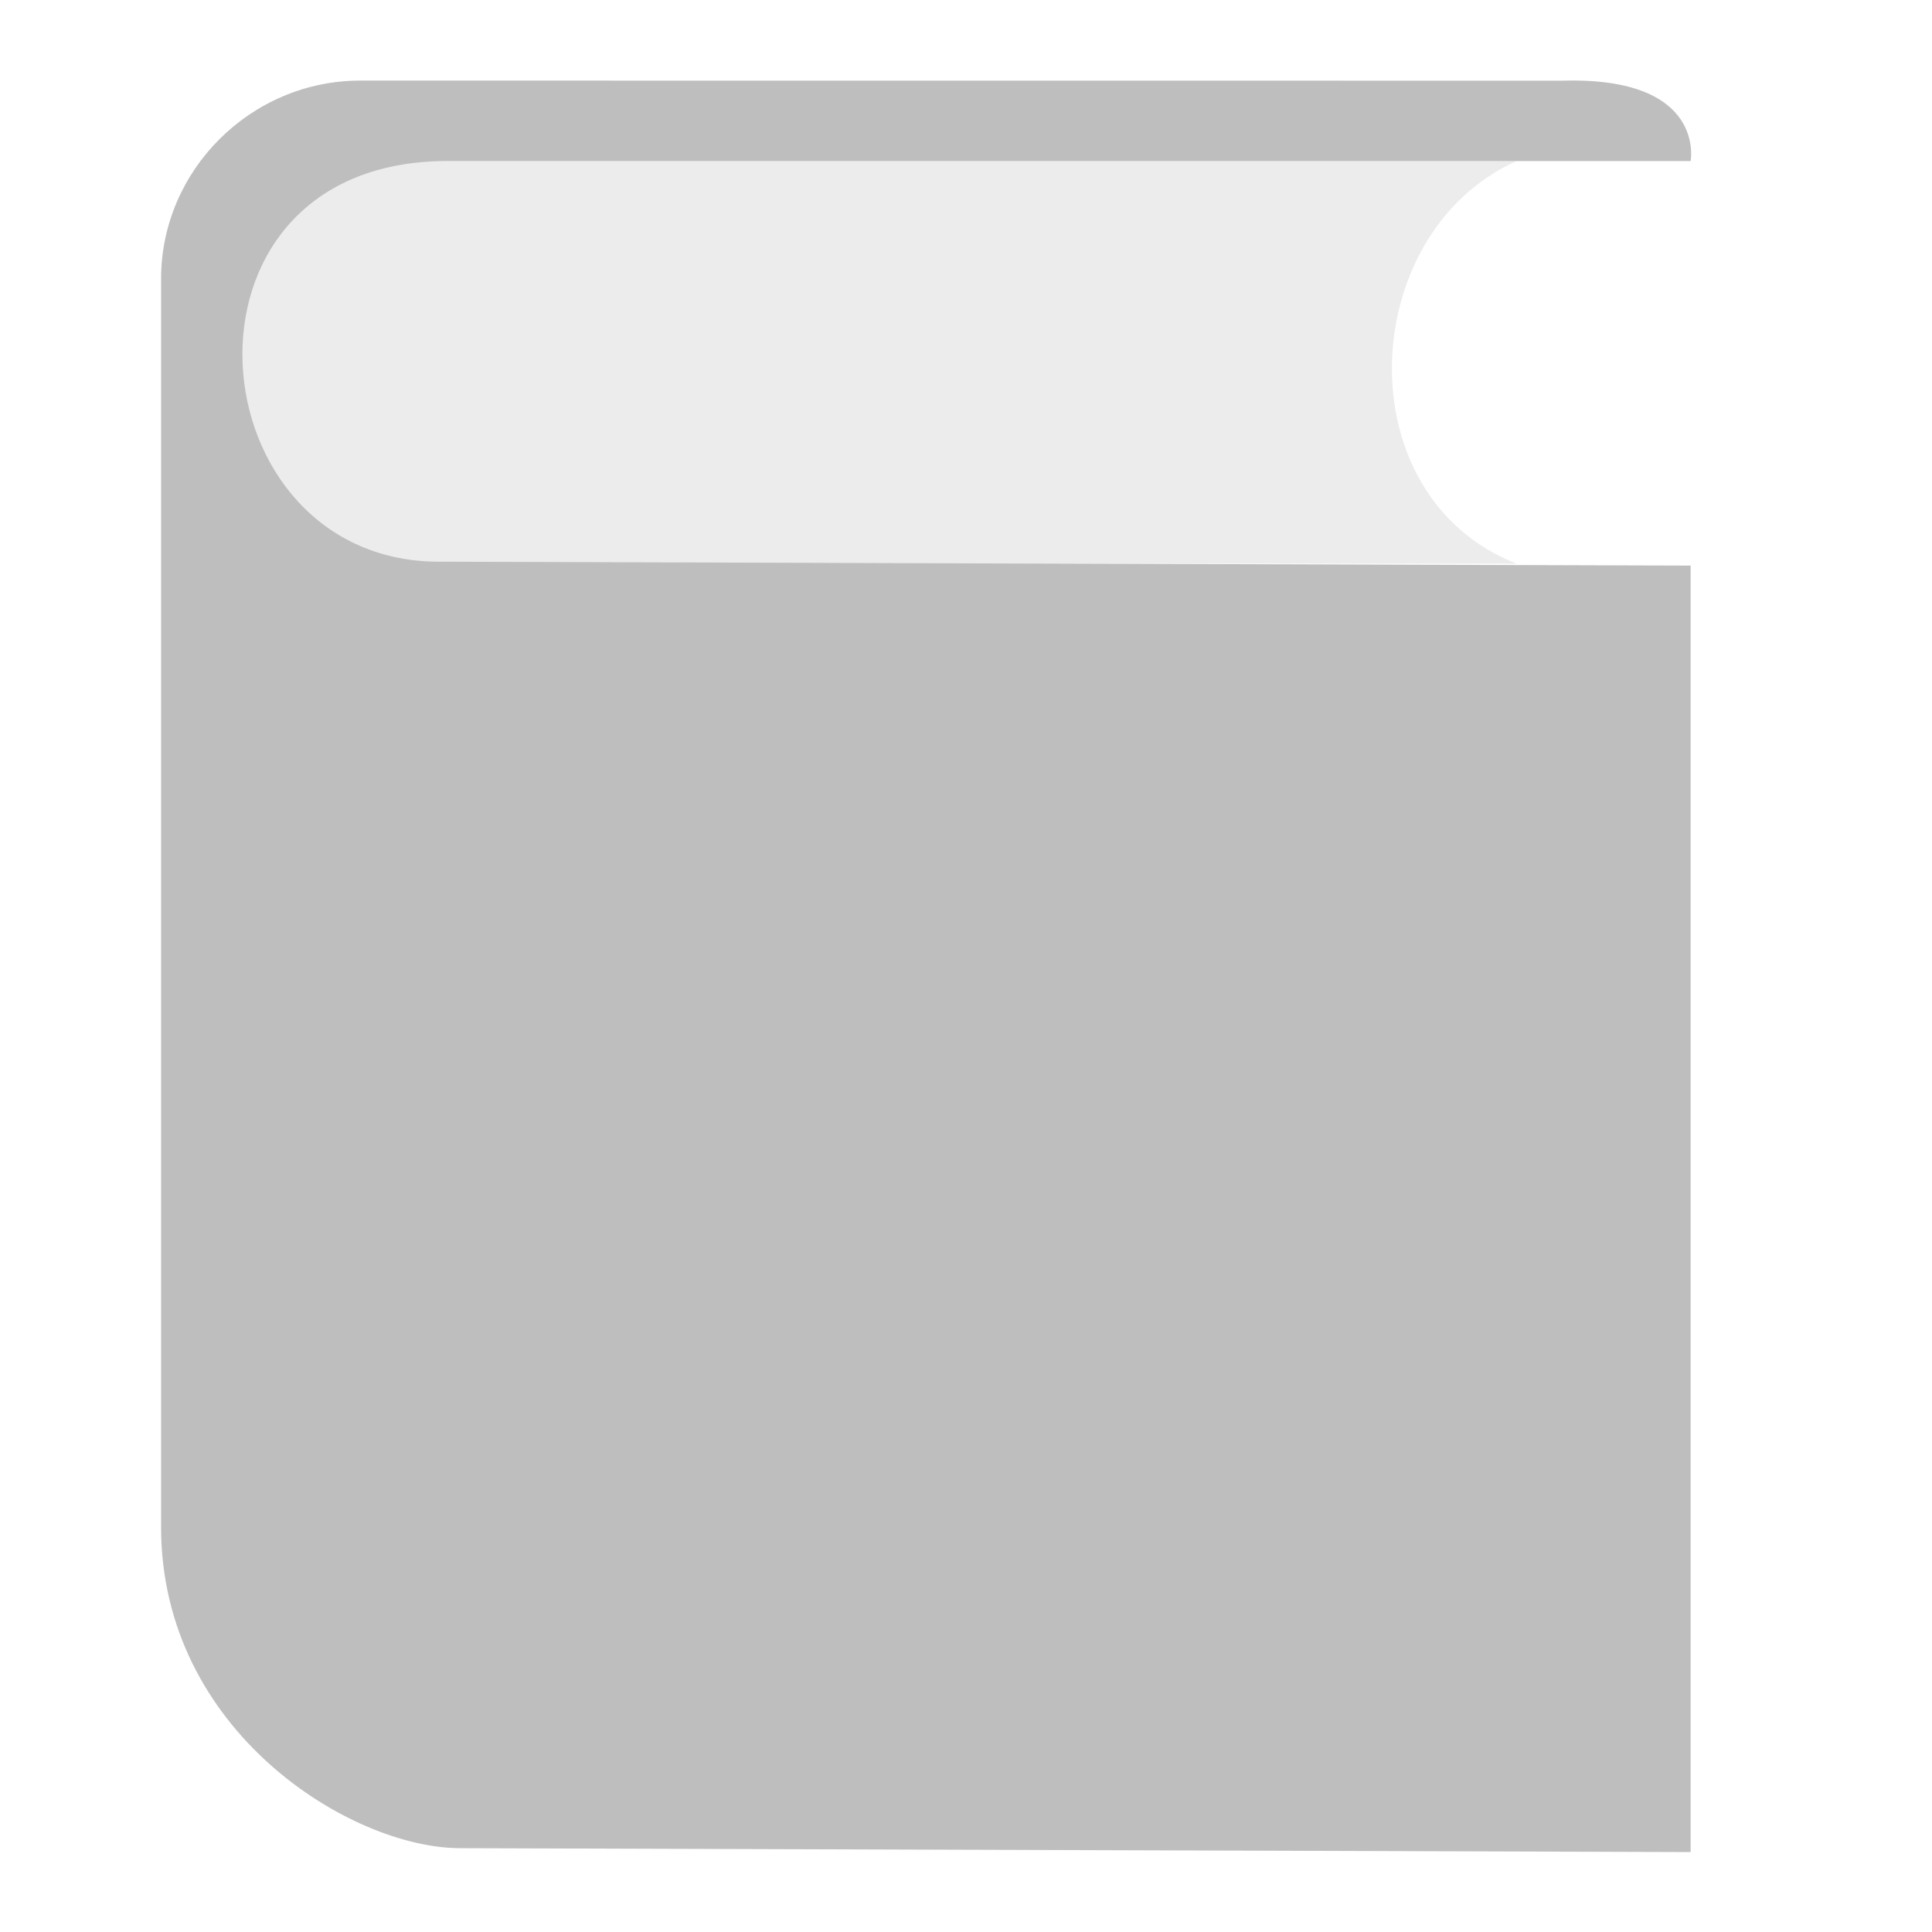 <?xml version="1.0" encoding="UTF-8"?>
<svg id="svg7384" width="24" height="24" version="1.1" viewBox="0 0 24 24" xmlns="http://www.w3.org/2000/svg" xmlns:cc="http://creativecommons.org/ns#" xmlns:dc="http://purl.org/dc/elements/1.1/" xmlns:osb="http://www.openswatchbook.org/uri/2009/osb" xmlns:rdf="http://www.w3.org/1999/02/22-rdf-syntax-ns#" xmlns:xlink="http://www.w3.org/1999/xlink">
 <defs id="defs7386">
  <linearGradient id="linearGradient19282-4" gradientTransform="matrix(.347 0 0 .306 -154.35 -275.32)" osb:paint="solid">
   <stop id="stop19284-0" style="stop-color:#bebebe" offset="0"/>
  </linearGradient>
  <linearGradient id="linearGradient10144-7" x1="-118" x2="-106" y1="429.98" y2="429.98" gradientTransform="matrix(1.5 0 0 1.503 965.51 -306.88)" gradientUnits="userSpaceOnUse" xlink:href="#linearGradient19282-4"/>
  <linearGradient id="linearGradient10142-0" x1="124" x2="134" y1="642.5" y2="642.5" gradientTransform="matrix(1.5 0 0 1.5 603.51 -631.26)" gradientUnits="userSpaceOnUse" xlink:href="#linearGradient19282-4"/>
 </defs>
 <g id="g4164">
  <rect id="rect5524-7" x="-5.6543e-7" y="-2.6074e-5" width="24" height="24" style="fill:none"/>
  <g id="g4160" transform="matrix(1.056 0 0 1.048 -1.167 -.572)">
   <path id="path6822-9" d="m5.343 1.501c-1.285 0-2.343 1.061-2.343 2.349v14.798c0 2.418 2.229 3.801 3.514 3.805l14.479 0.046v-15.249l-14.678-0.046c-2.929 0.046-3.353-4.702 0-4.749h14.678s0.187-1-1.5-0.953z" style="color:#000000;enable-background:new;fill:url(#linearGradient10144-7)"/>
   <path id="path6826-8" d="m3.947 7.227h15c-2.028-0.797-1.886-3.922 0-4.773h-15z" style="color:#000000;enable-background:new;fill:url(#linearGradient10142-0);opacity:.3"/>
  </g>
 </g>
</svg>
